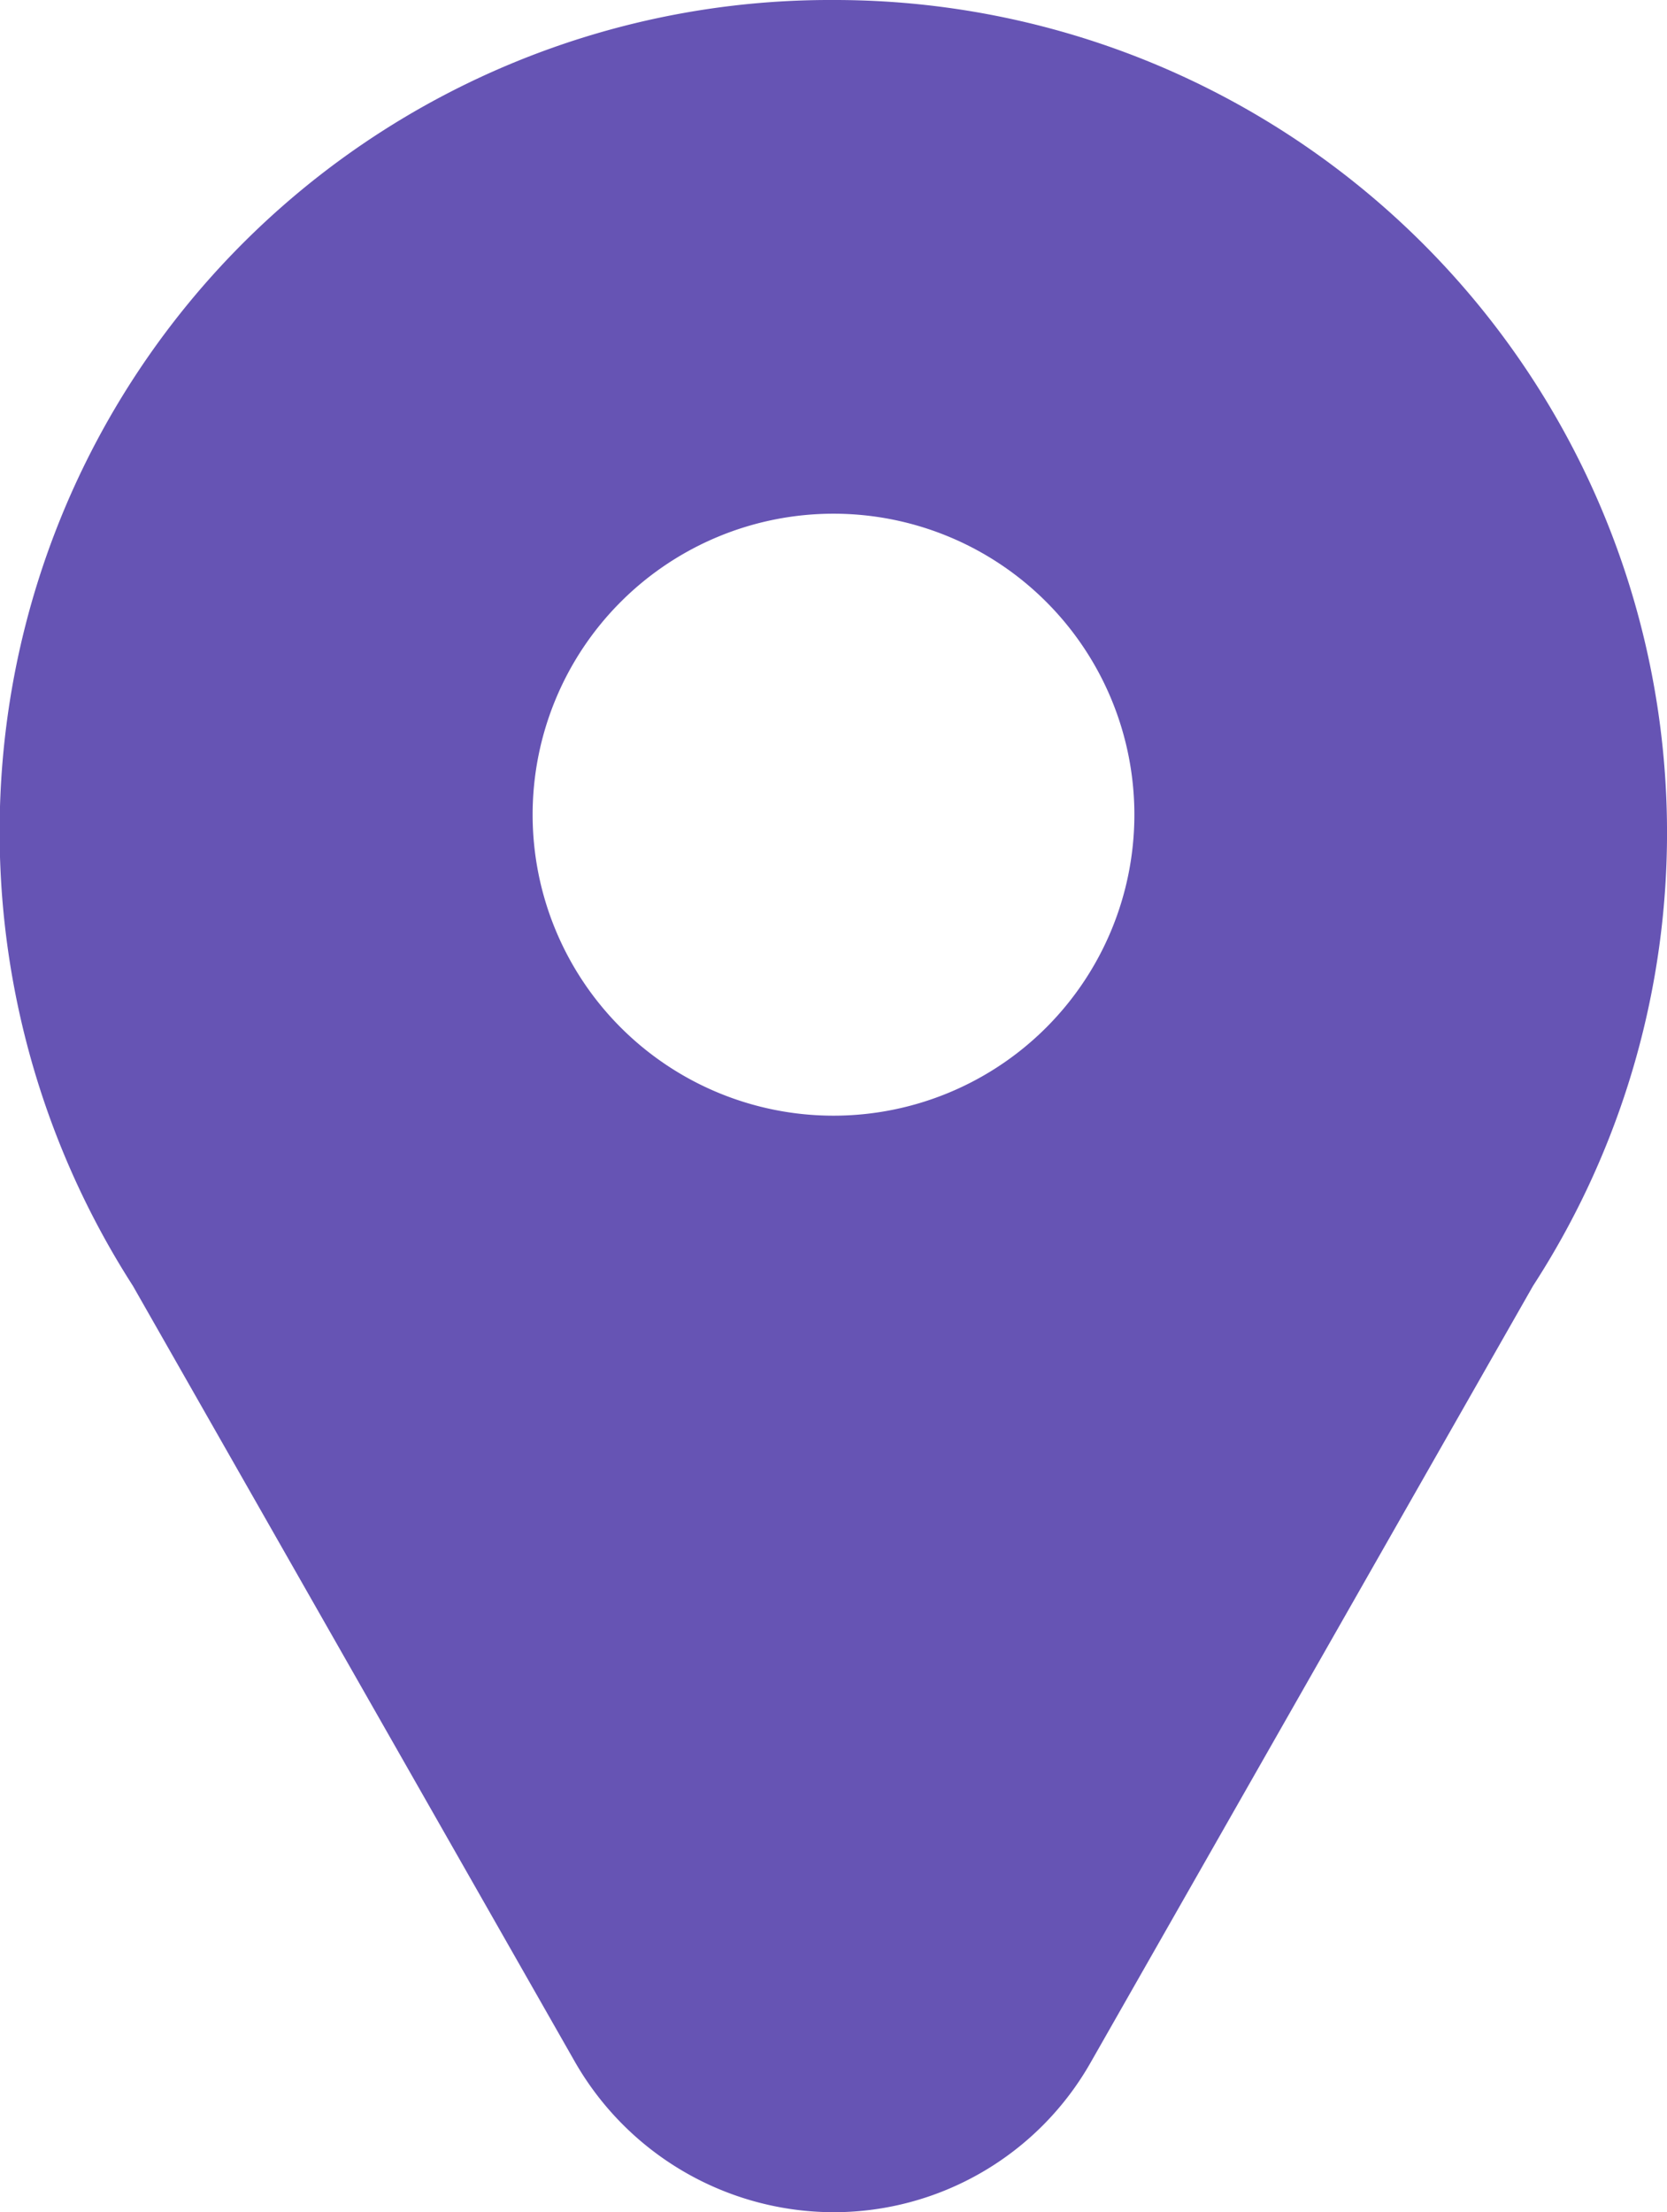 <svg xmlns="http://www.w3.org/2000/svg" viewBox="0 0 15.68 20.8"><defs><style>.cls-1{fill:#6654b4;}</style></defs><g id="Layer_2" data-name="Layer 2"><g id="Layer_2-2" data-name="Layer 2"><path class="cls-1" d="M7.84,0A7.81,7.81,0,0,0,.06,6.82a7.9,7.9,0,0,0,1.19,5.27l4.16,7.3A2.81,2.81,0,0,0,7.84,20.8a2.78,2.78,0,0,0,2.42-1.41l4.16-7.3A7.83,7.83,0,0,0,7.84,0Zm0,10.49a2.83,2.83,0,1,1,2.83-2.83A2.83,2.83,0,0,1,7.84,10.49Z"/></g></g></svg>